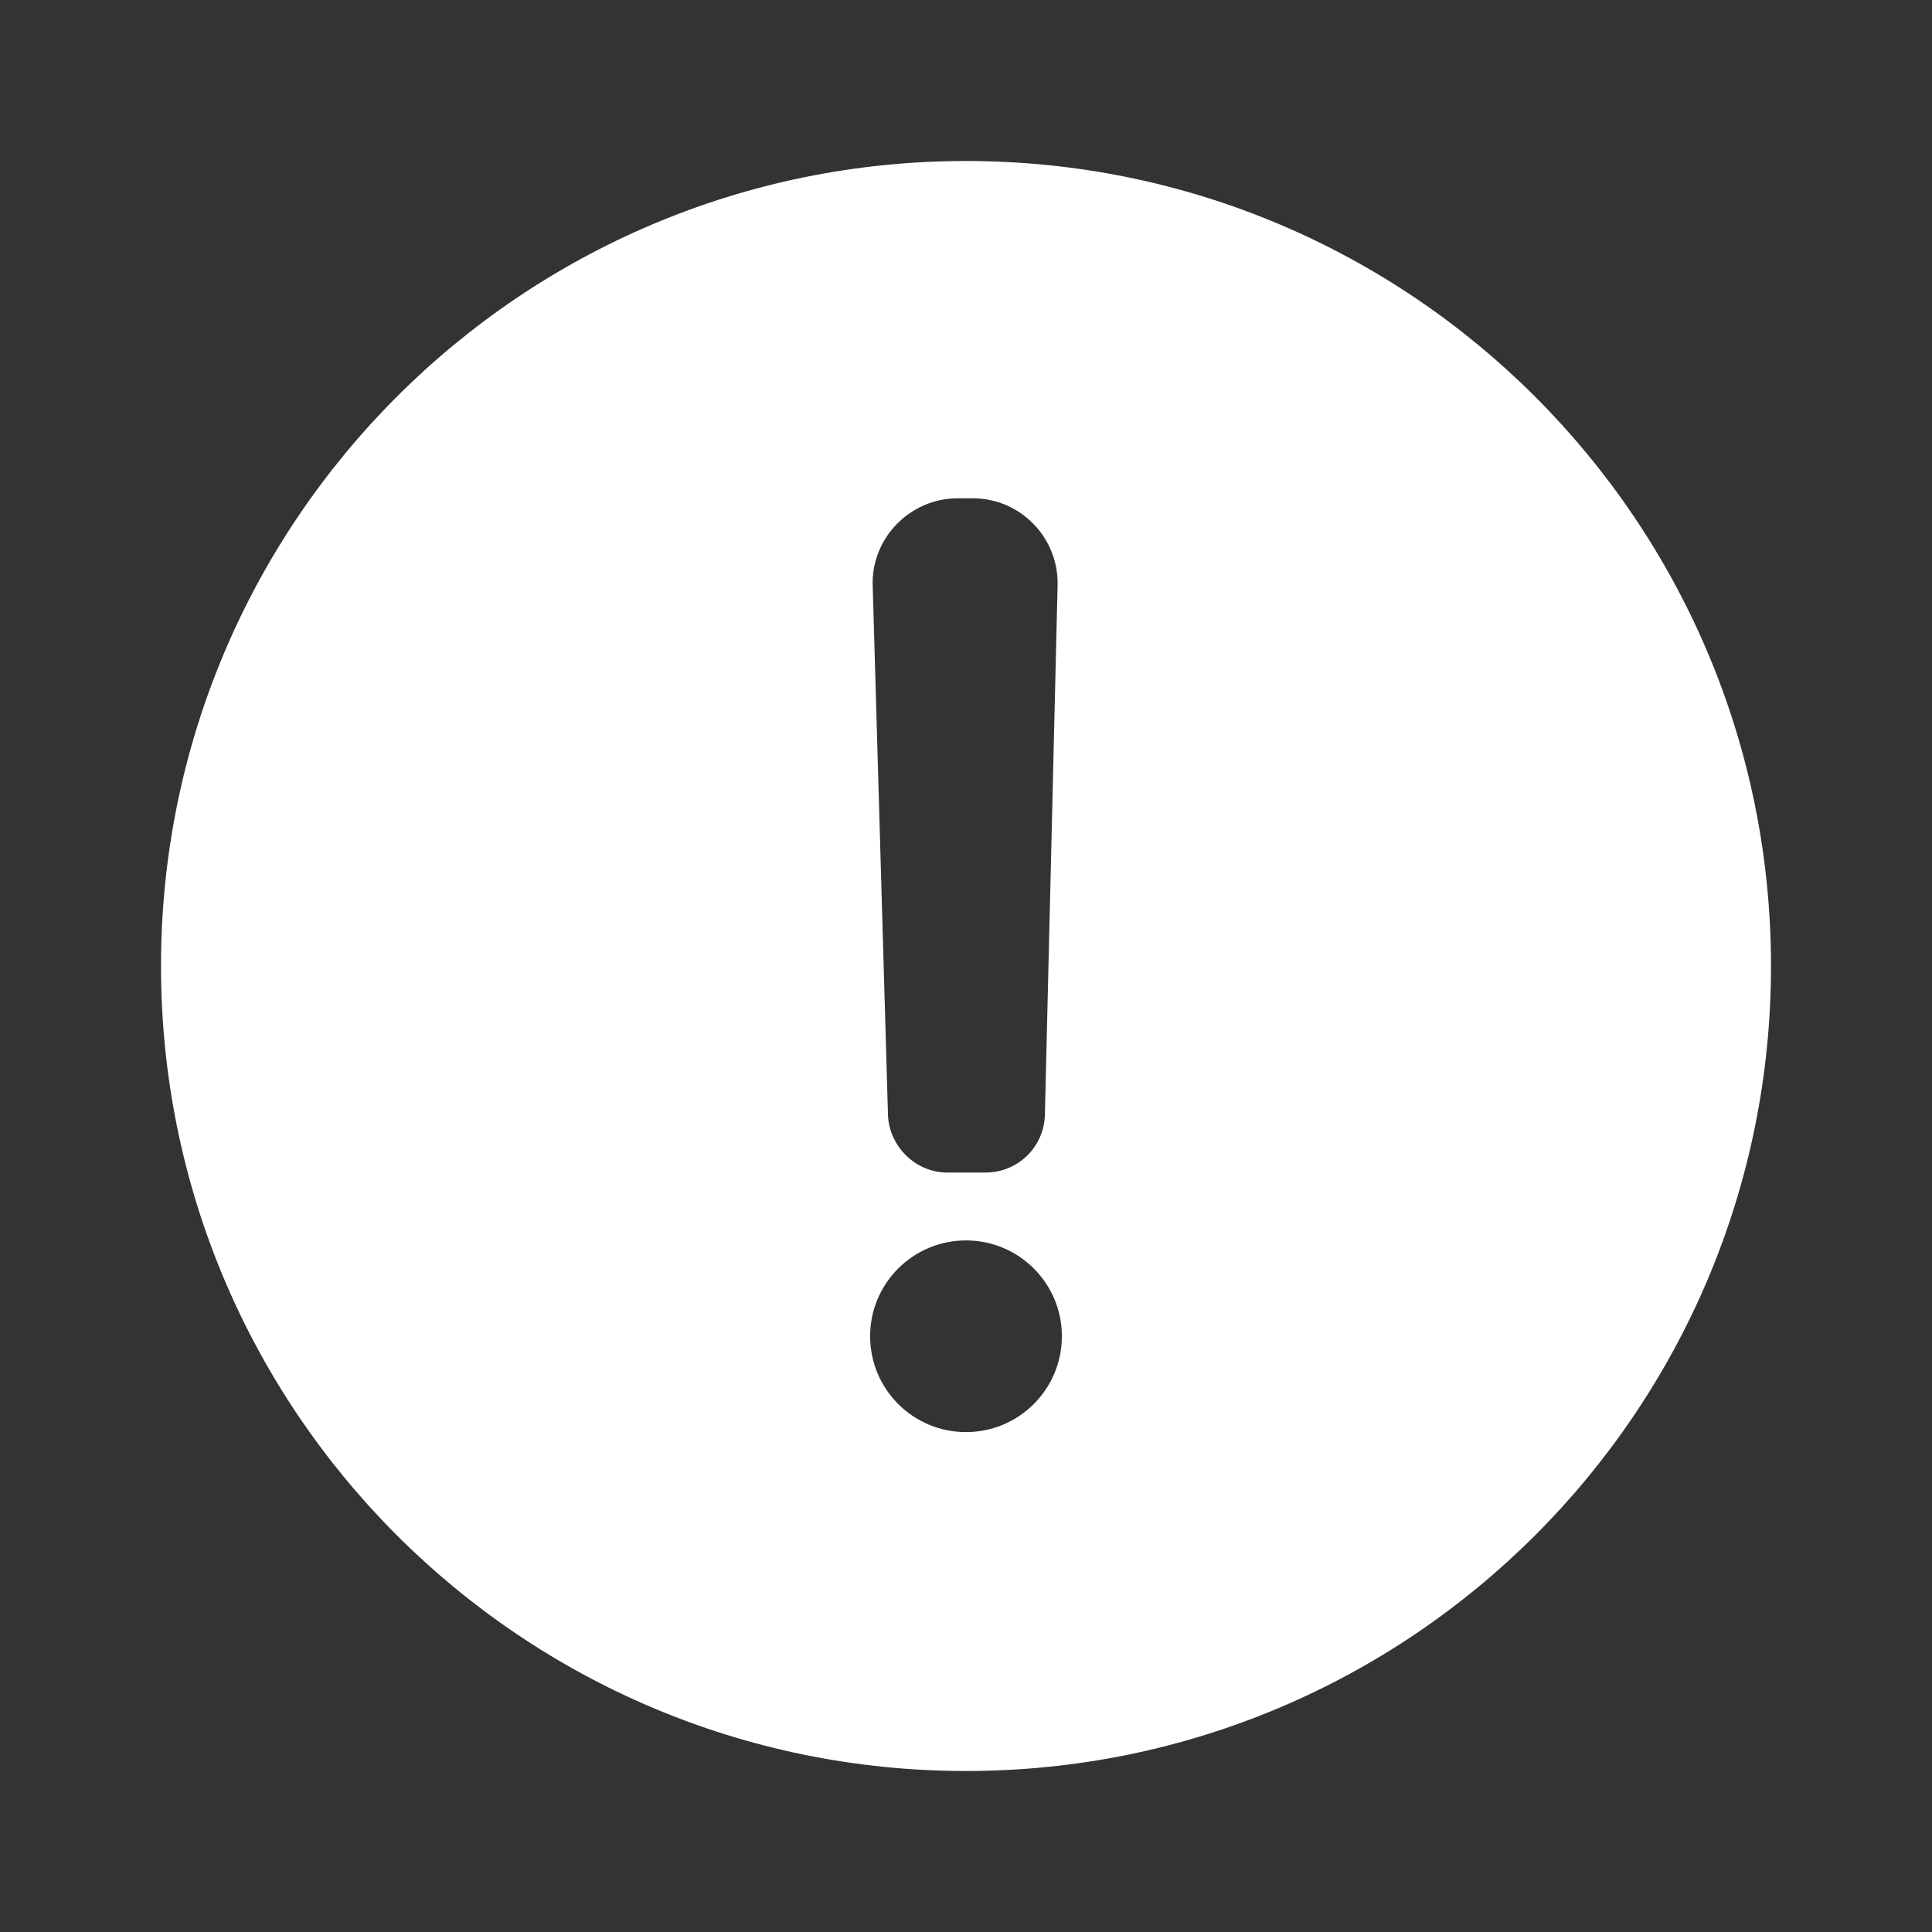 <svg width="24" height="24" viewBox="0 0 24 24" fill="none" xmlns="http://www.w3.org/2000/svg">
<rect x="0" y="0" width="24" height="24" fill="#333333" stroke="none"/>
<path fill-rule="evenodd" clip-rule="evenodd" d="M12 22C17.523 22 22 17.523 22 12C22 6.477 17.523 2 12 2C6.477 2 2 6.477 2 12C2 17.523 6.477 22 12 22ZM11.768 14.566H12.242C12.643 14.566 12.969 14.25 12.98 13.85L13.138 7.265C13.148 6.675 12.674 6.19 12.084 6.19H11.895C11.305 6.19 10.82 6.686 10.841 7.276L11.031 13.86C11.052 14.25 11.379 14.566 11.768 14.566ZM12 17.79C12.658 17.79 13.191 17.257 13.191 16.599C13.191 15.942 12.658 15.409 12 15.409C11.342 15.409 10.809 15.942 10.809 16.599C10.809 17.257 11.342 17.79 12 17.79Z" fill="white"/>
</svg>
